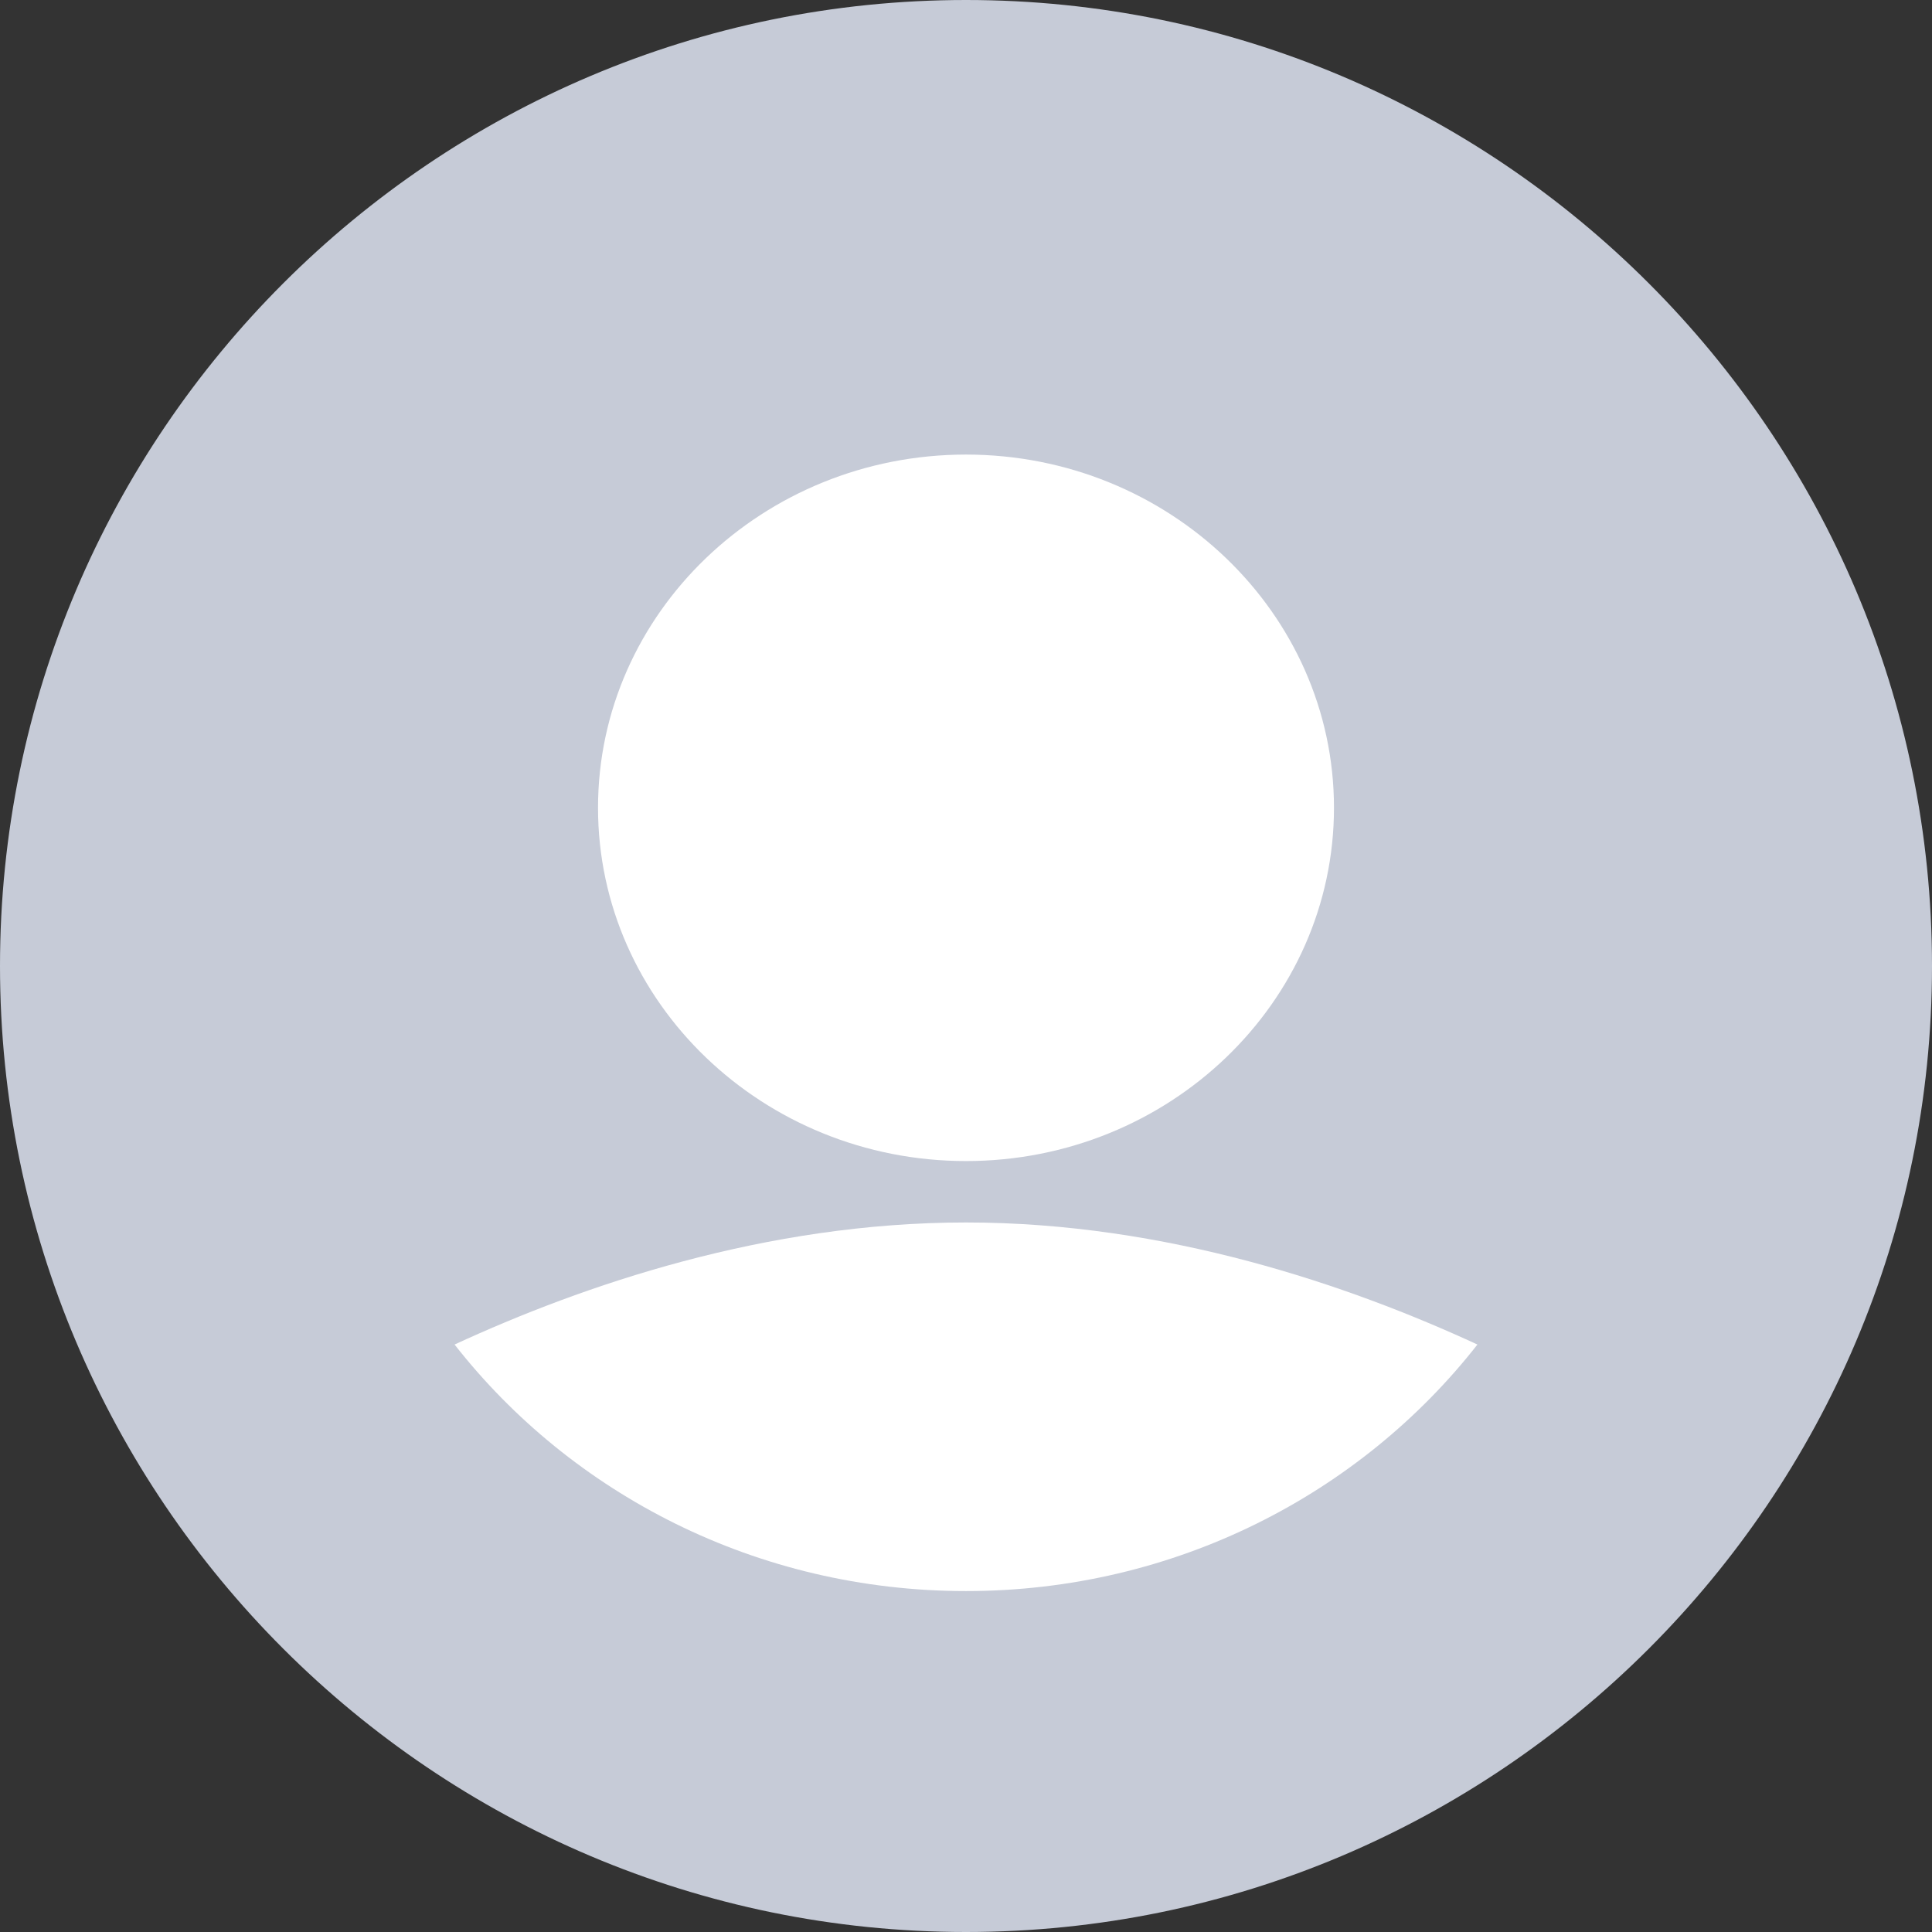 <svg width="28" height="28" viewBox="0 0 28 28" fill="none" xmlns="http://www.w3.org/2000/svg">
<rect x="0" y="0" width="28" height="28" fill="#333333" stroke="none"/>
<path d="M14 0C6.281 0 0 6.281 0 14C0 21.72 6.281 28 14 28C21.72 28 28 21.72 28 14C28 6.281 21.72 0 14 0Z" fill="#C6CBD7"/>
<path d="M14 6.588C16.941 6.588 19.333 8.885 19.333 11.707C19.333 14.53 16.941 16.827 14 16.827C11.059 16.827 8.667 14.53 8.667 11.707C8.667 8.885 11.059 6.588 14 6.588ZM14 23.059C10.969 23.059 8.282 21.65 6.588 19.486C8.444 18.629 11.093 17.717 14 17.717C16.907 17.717 19.557 18.629 21.412 19.486C19.718 21.65 17.031 23.059 14 23.059Z" fill="white"/>
</svg>
